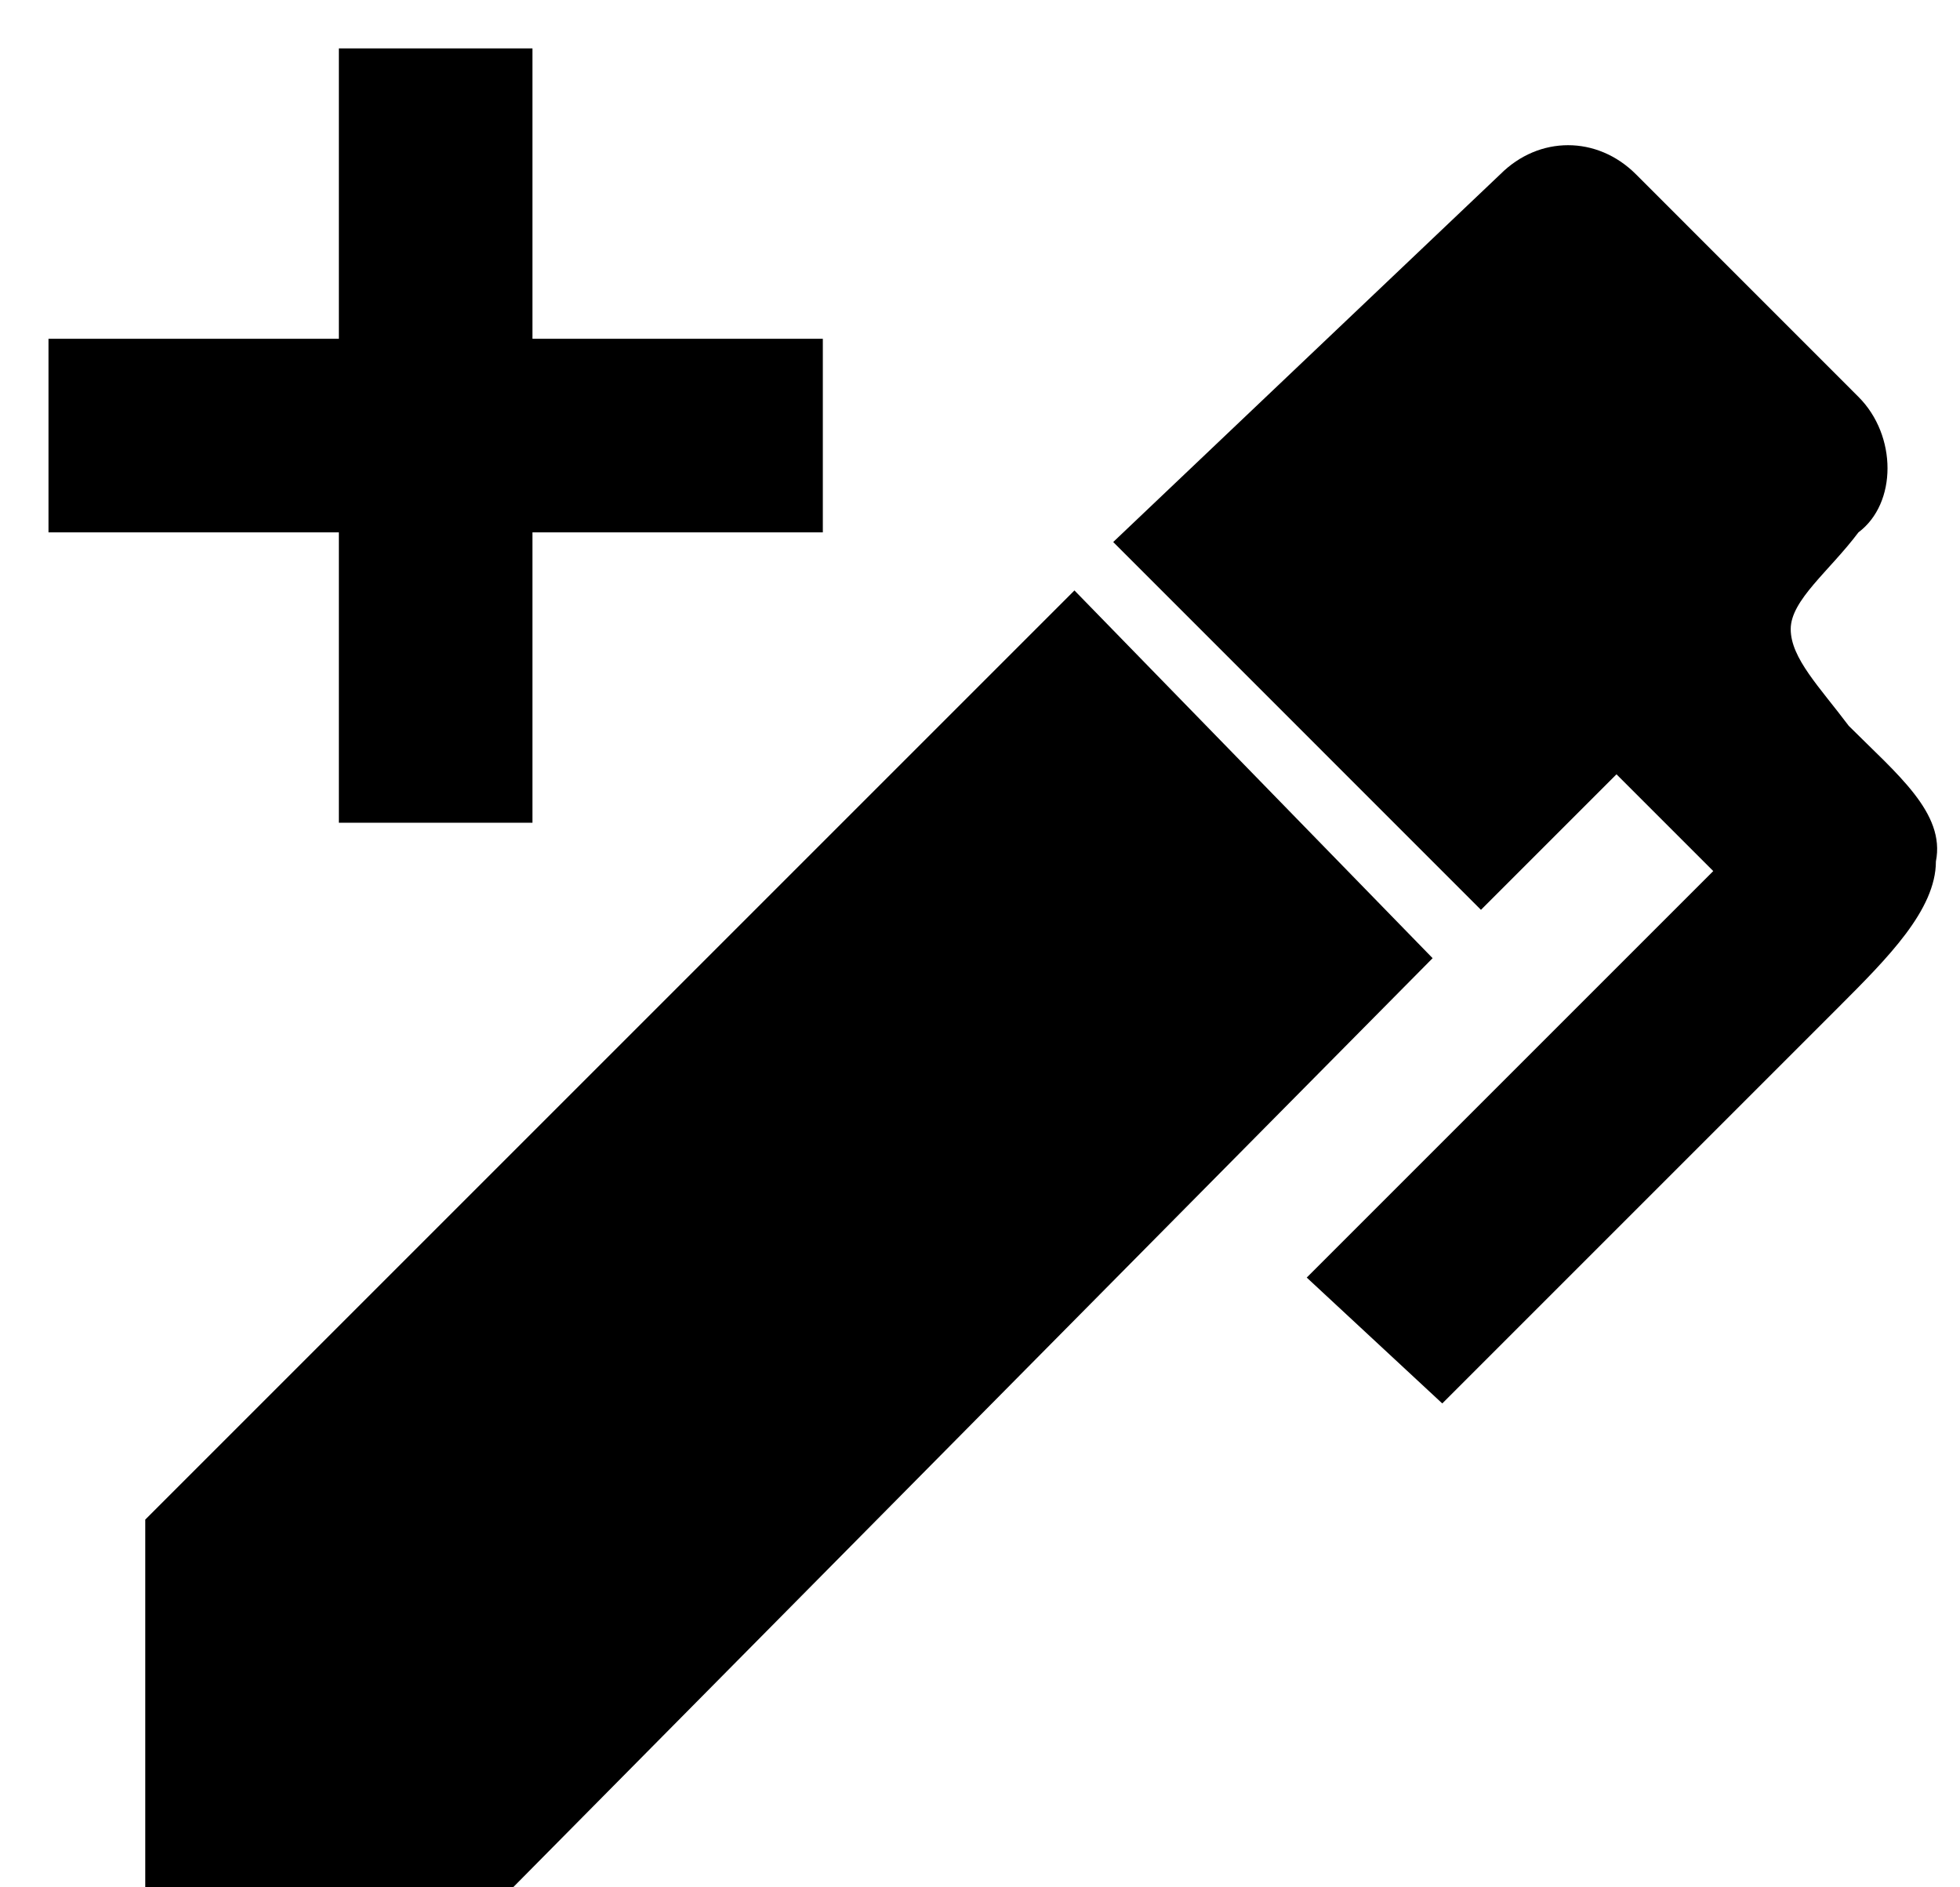 <svg width="27" height="26" viewBox="0 0 27 26" fill="none" xmlns="http://www.w3.org/2000/svg">
<path d="M25.601 7.334C25.201 7.867 24.668 8.267 24.668 8.667C24.668 9.067 25.068 9.467 25.468 10C26.135 10.667 26.801 11.2 26.668 11.867C26.668 12.534 26.001 13.2 25.335 13.867L19.868 19.334L18.001 17.6L23.601 12L22.268 10.667L20.401 12.534L15.335 7.467L20.668 2.4C21.201 1.867 22.001 1.867 22.535 2.4L25.601 5.467C26.135 6 26.135 6.934 25.601 7.334ZM2.001 20.934L14.801 8.134L19.735 13.2L7.068 26H2.001V20.934ZM7.335 0.667V4.667H11.335V7.334H7.335V11.334H4.668V7.334H0.668V4.667H4.668V0.667H7.335Z" fill="currentColor"/>
</svg>
